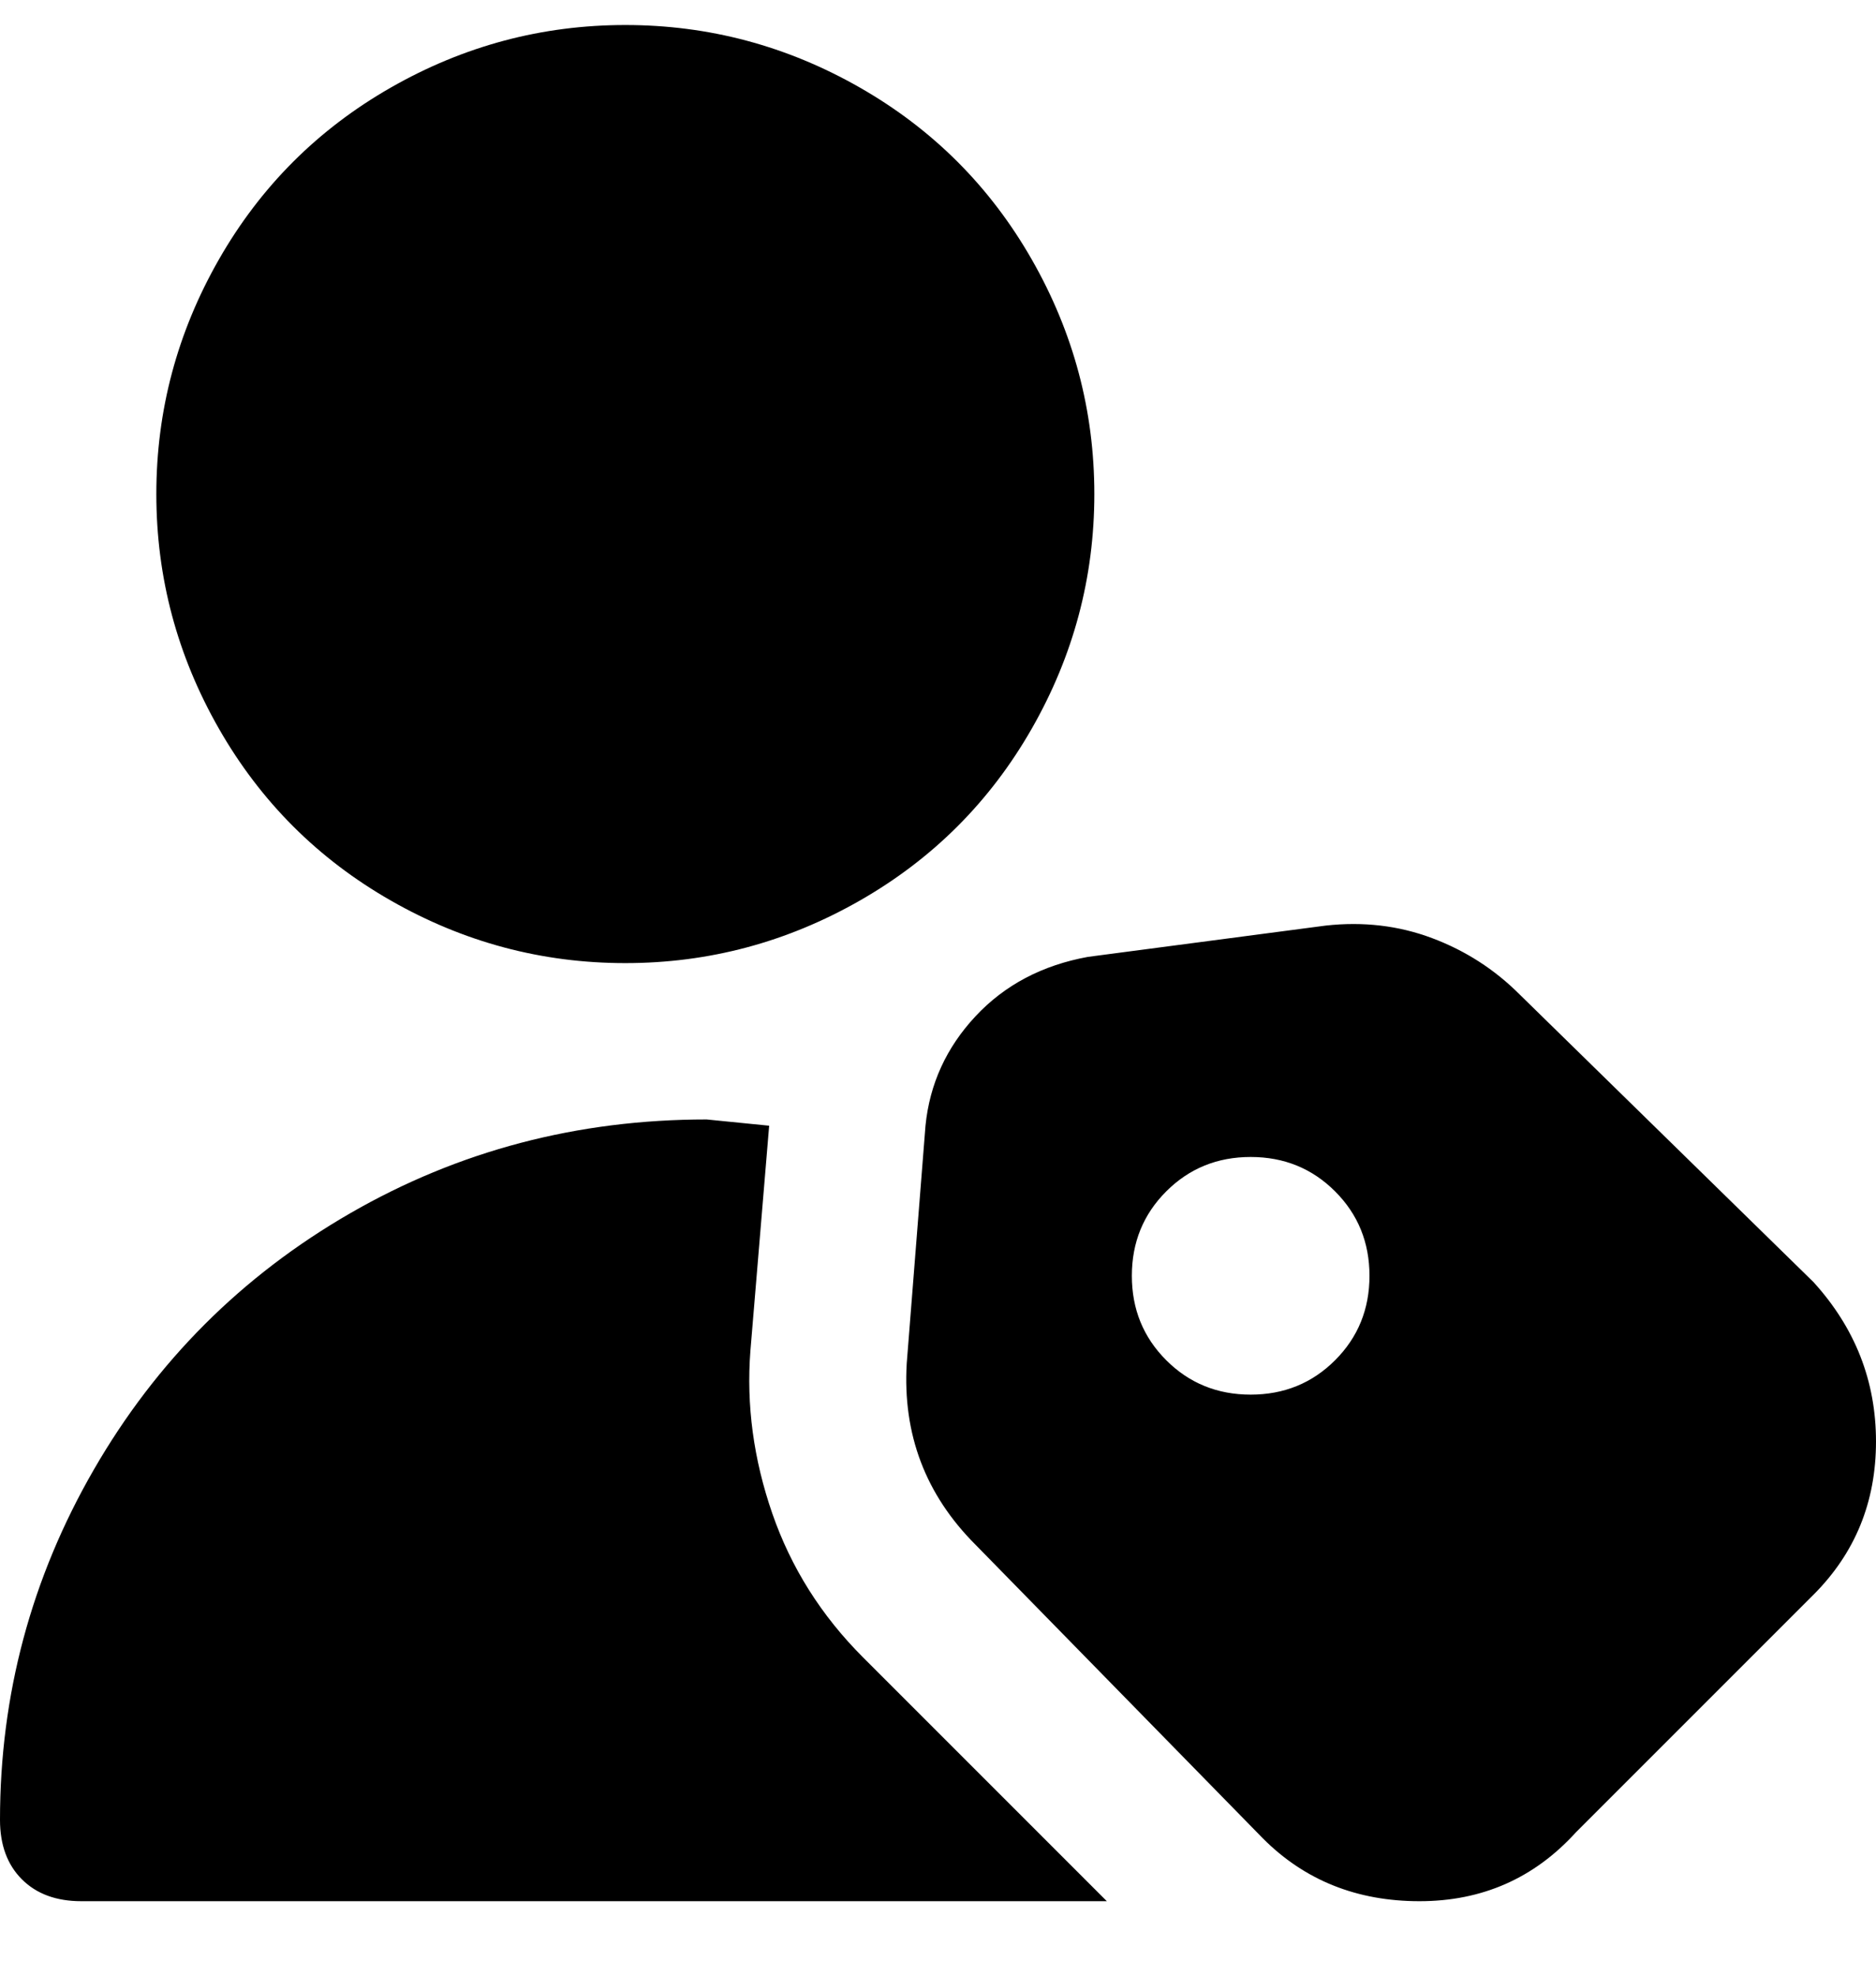 <svg viewBox="0 0 300 316" xmlns="http://www.w3.org/2000/svg"><path d="M290 205l-47-46q-6-6-14-9t-17-2l-38 5q-11 2-18 9.5t-8 17.5l-3 38q-1 17 11 29l46 47q10 10 25 10t25-11l38-38q10-10 10-24.5T290 205zm-90 18q-8 0-13.5-5.5T181 204q0-8 5.5-13.5T200 185q8 0 13.5 5.5T219 204q0 8-5.5 13.5T200 223zm-23 81H13q-6 0-9.5-3.5T0 291q0-30 15-56t41-41q26-15 57-15l10 1-3 36q-1 13 3.5 26t14.5 23l39 39zm-77-150q-20 0-37.5-10T35 116.5Q25 99 25 79t10-37.5Q45 24 62.5 14T100 4q20 0 37.5 10T165 41.5Q175 59 175 79t-10 37.5Q155 134 137.5 144T100 154z"/></svg>